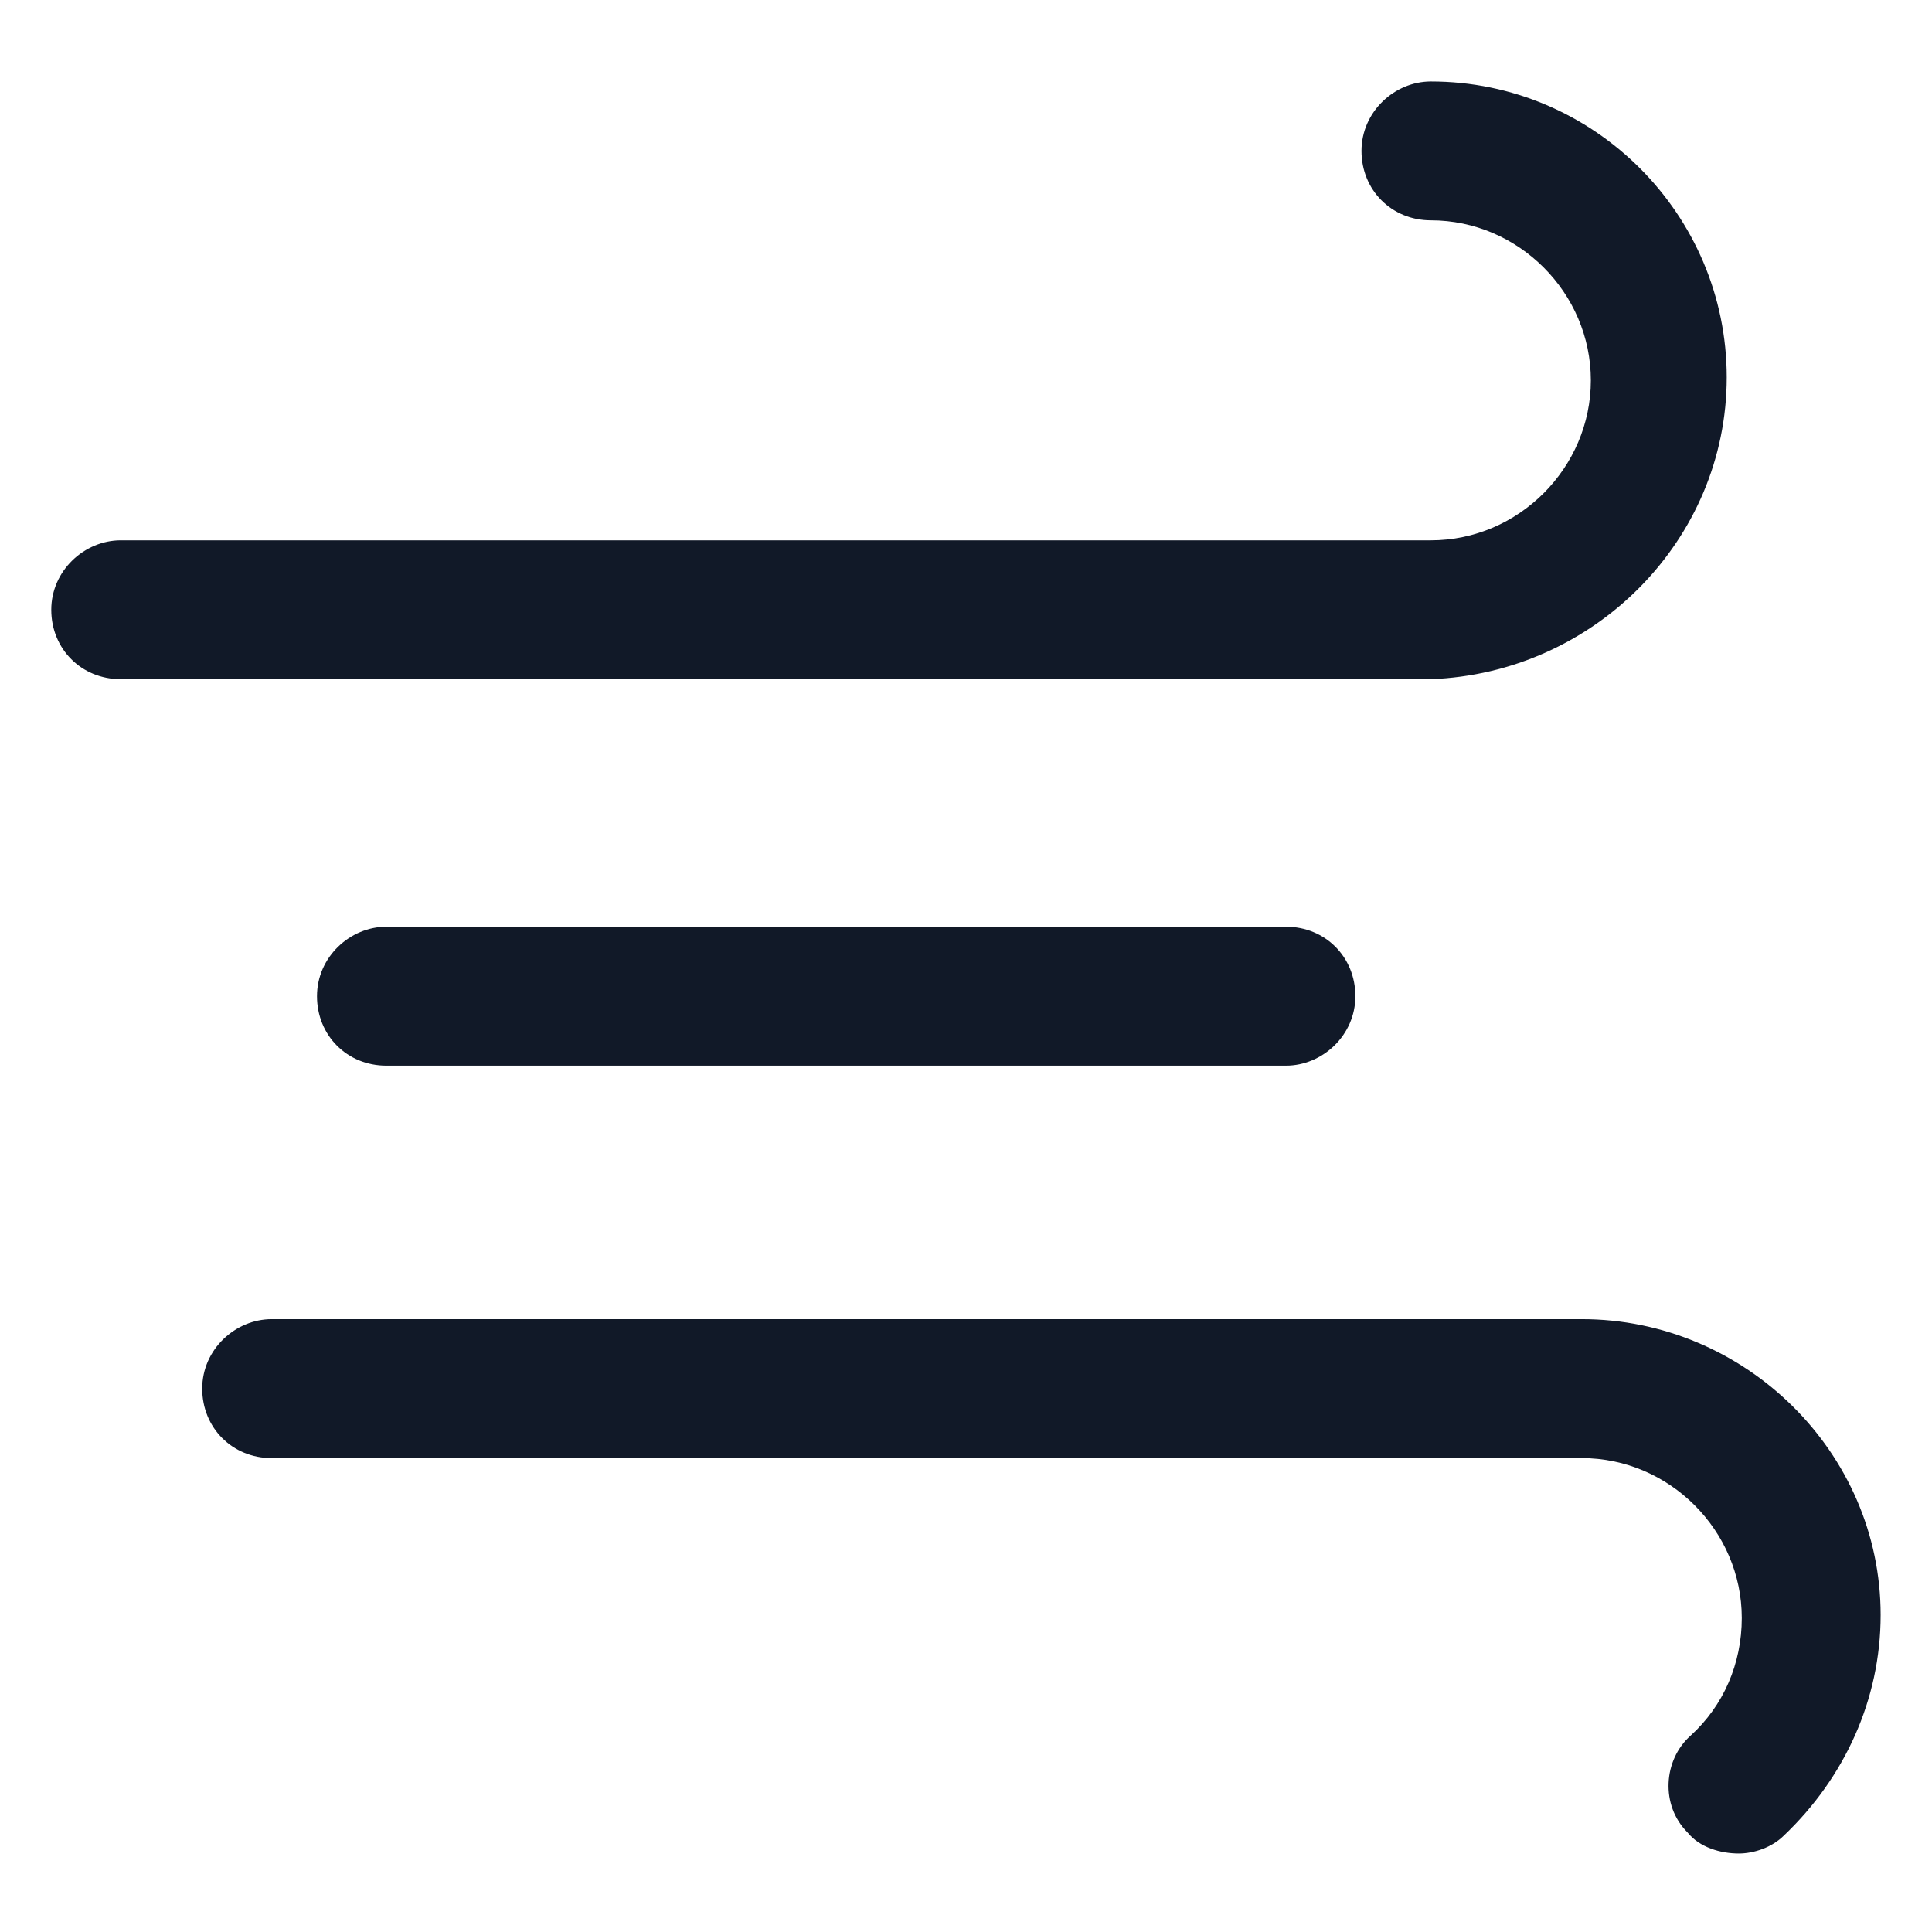 <svg width="24" height="24" viewBox="0 0 24 24" fill="none" xmlns="http://www.w3.org/2000/svg">
<path d="M21.45 4.687C21.45 2.662 19.8 1.012 17.775 1.012C17.325 1.012 16.913 1.387 16.913 1.875C16.913 2.362 17.288 2.737 17.775 2.737C18.863 2.737 19.762 3.637 19.762 4.725C19.762 5.812 18.863 6.712 17.775 6.712H1.5C1.05 6.712 0.637 7.087 0.637 7.575C0.637 8.062 1.012 8.437 1.5 8.437H17.775C19.8 8.362 21.45 6.712 21.45 4.687Z" fill="#111928"/>
<path d="M4.8 11.512C4.35 11.512 3.938 11.887 3.938 12.375C3.938 12.863 4.312 13.238 4.8 13.238H15.975C16.425 13.238 16.837 12.863 16.837 12.375C16.837 11.887 16.462 11.512 15.975 11.512H4.8Z" fill="#111928"/>
<path d="M19.65 16.387H3.375C2.925 16.387 2.512 16.762 2.512 17.25C2.512 17.738 2.887 18.113 3.375 18.113H19.65C20.737 18.113 21.637 19.012 21.637 20.1C21.637 20.663 21.412 21.188 21 21.562C20.662 21.863 20.625 22.425 20.962 22.762C21.112 22.95 21.375 23.025 21.6 23.025C21.787 23.025 22.012 22.95 22.162 22.8C22.912 22.087 23.362 21.113 23.362 20.062C23.362 18.038 21.675 16.387 19.65 16.387Z" fill="#111928"/>
</svg>
